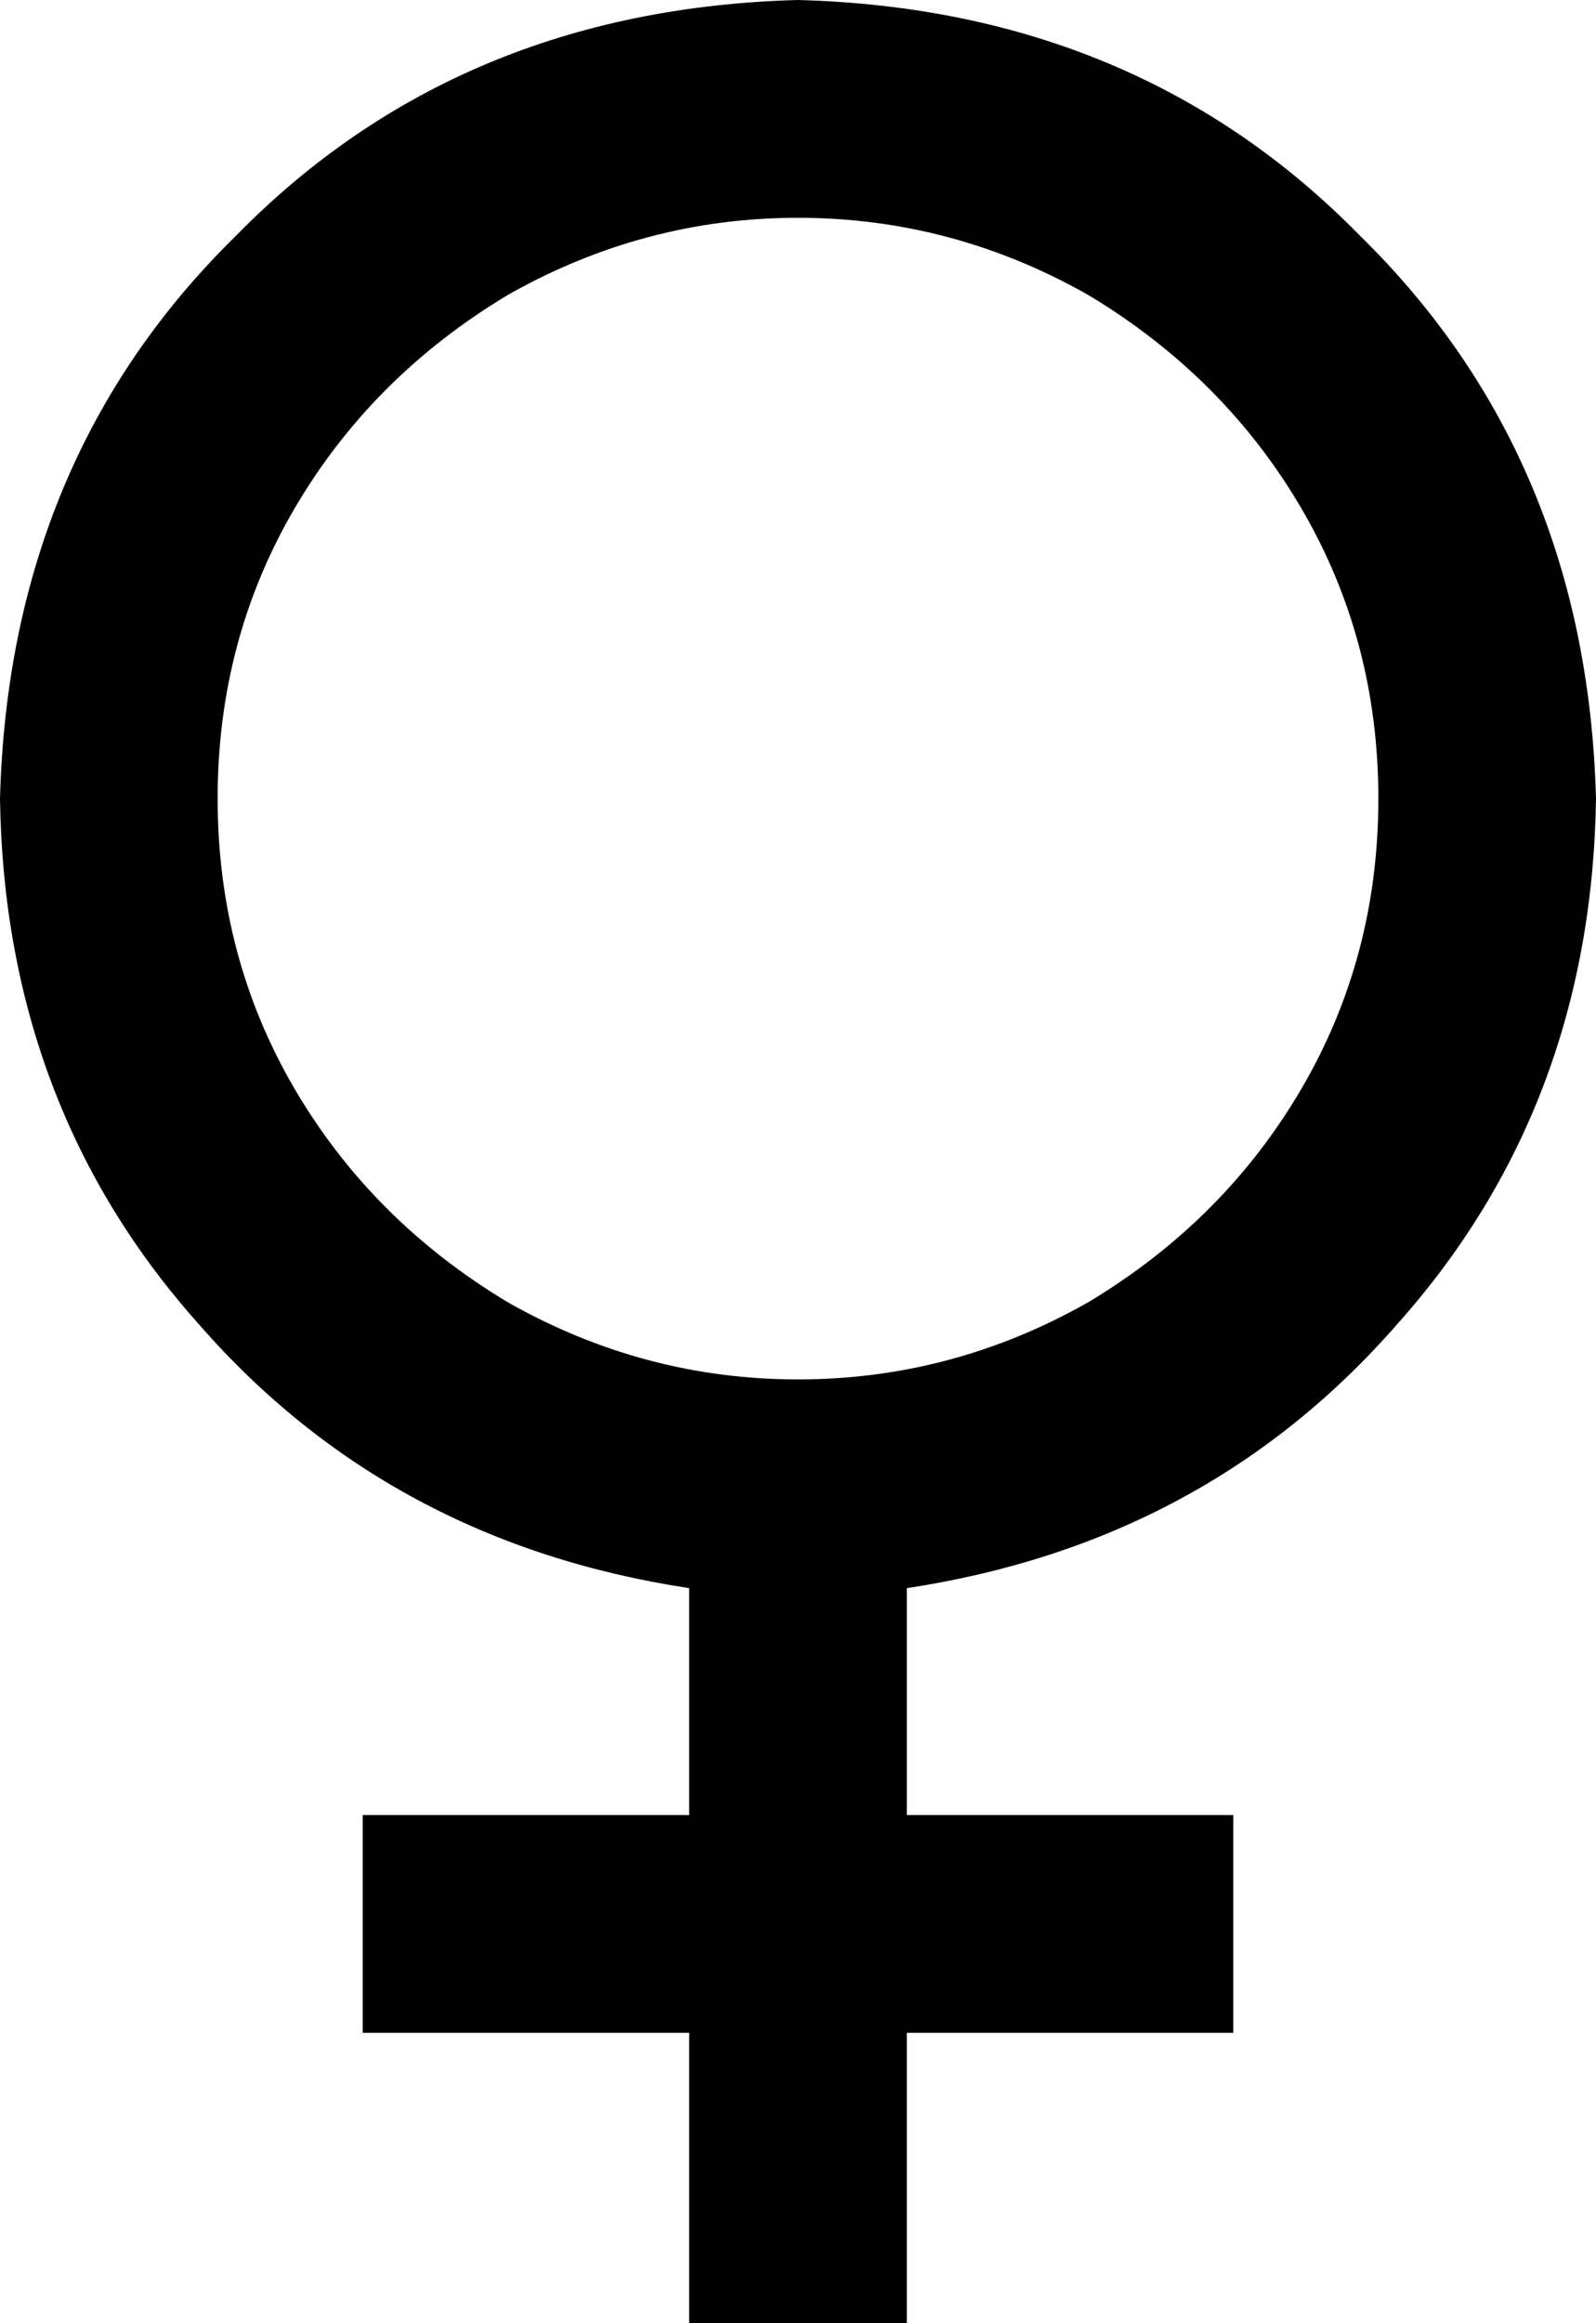 <svg xmlns="http://www.w3.org/2000/svg" viewBox="0 0 352 512">
  <path d="M 48 176 Q 48 141 65 112 L 65 112 L 65 112 Q 82 83 112 65 Q 142 48 176 48 Q 210 48 240 65 Q 270 83 287 112 Q 304 141 304 176 Q 304 211 287 240 Q 270 269 240 287 Q 210 304 176 304 Q 142 304 112 287 Q 82 269 65 240 Q 48 211 48 176 L 48 176 Z M 200 350 Q 266 340 308 292 L 308 292 L 308 292 Q 351 244 352 176 Q 350 101 300 52 Q 251 2 176 0 Q 101 2 52 52 Q 2 101 0 176 Q 1 244 44 292 Q 86 340 152 350 L 152 400 L 152 400 L 104 400 L 80 400 L 80 448 L 80 448 L 104 448 L 152 448 L 152 488 L 152 488 L 152 512 L 152 512 L 200 512 L 200 512 L 200 488 L 200 488 L 200 448 L 200 448 L 248 448 L 272 448 L 272 400 L 272 400 L 248 400 L 200 400 L 200 350 L 200 350 Z" />
</svg>